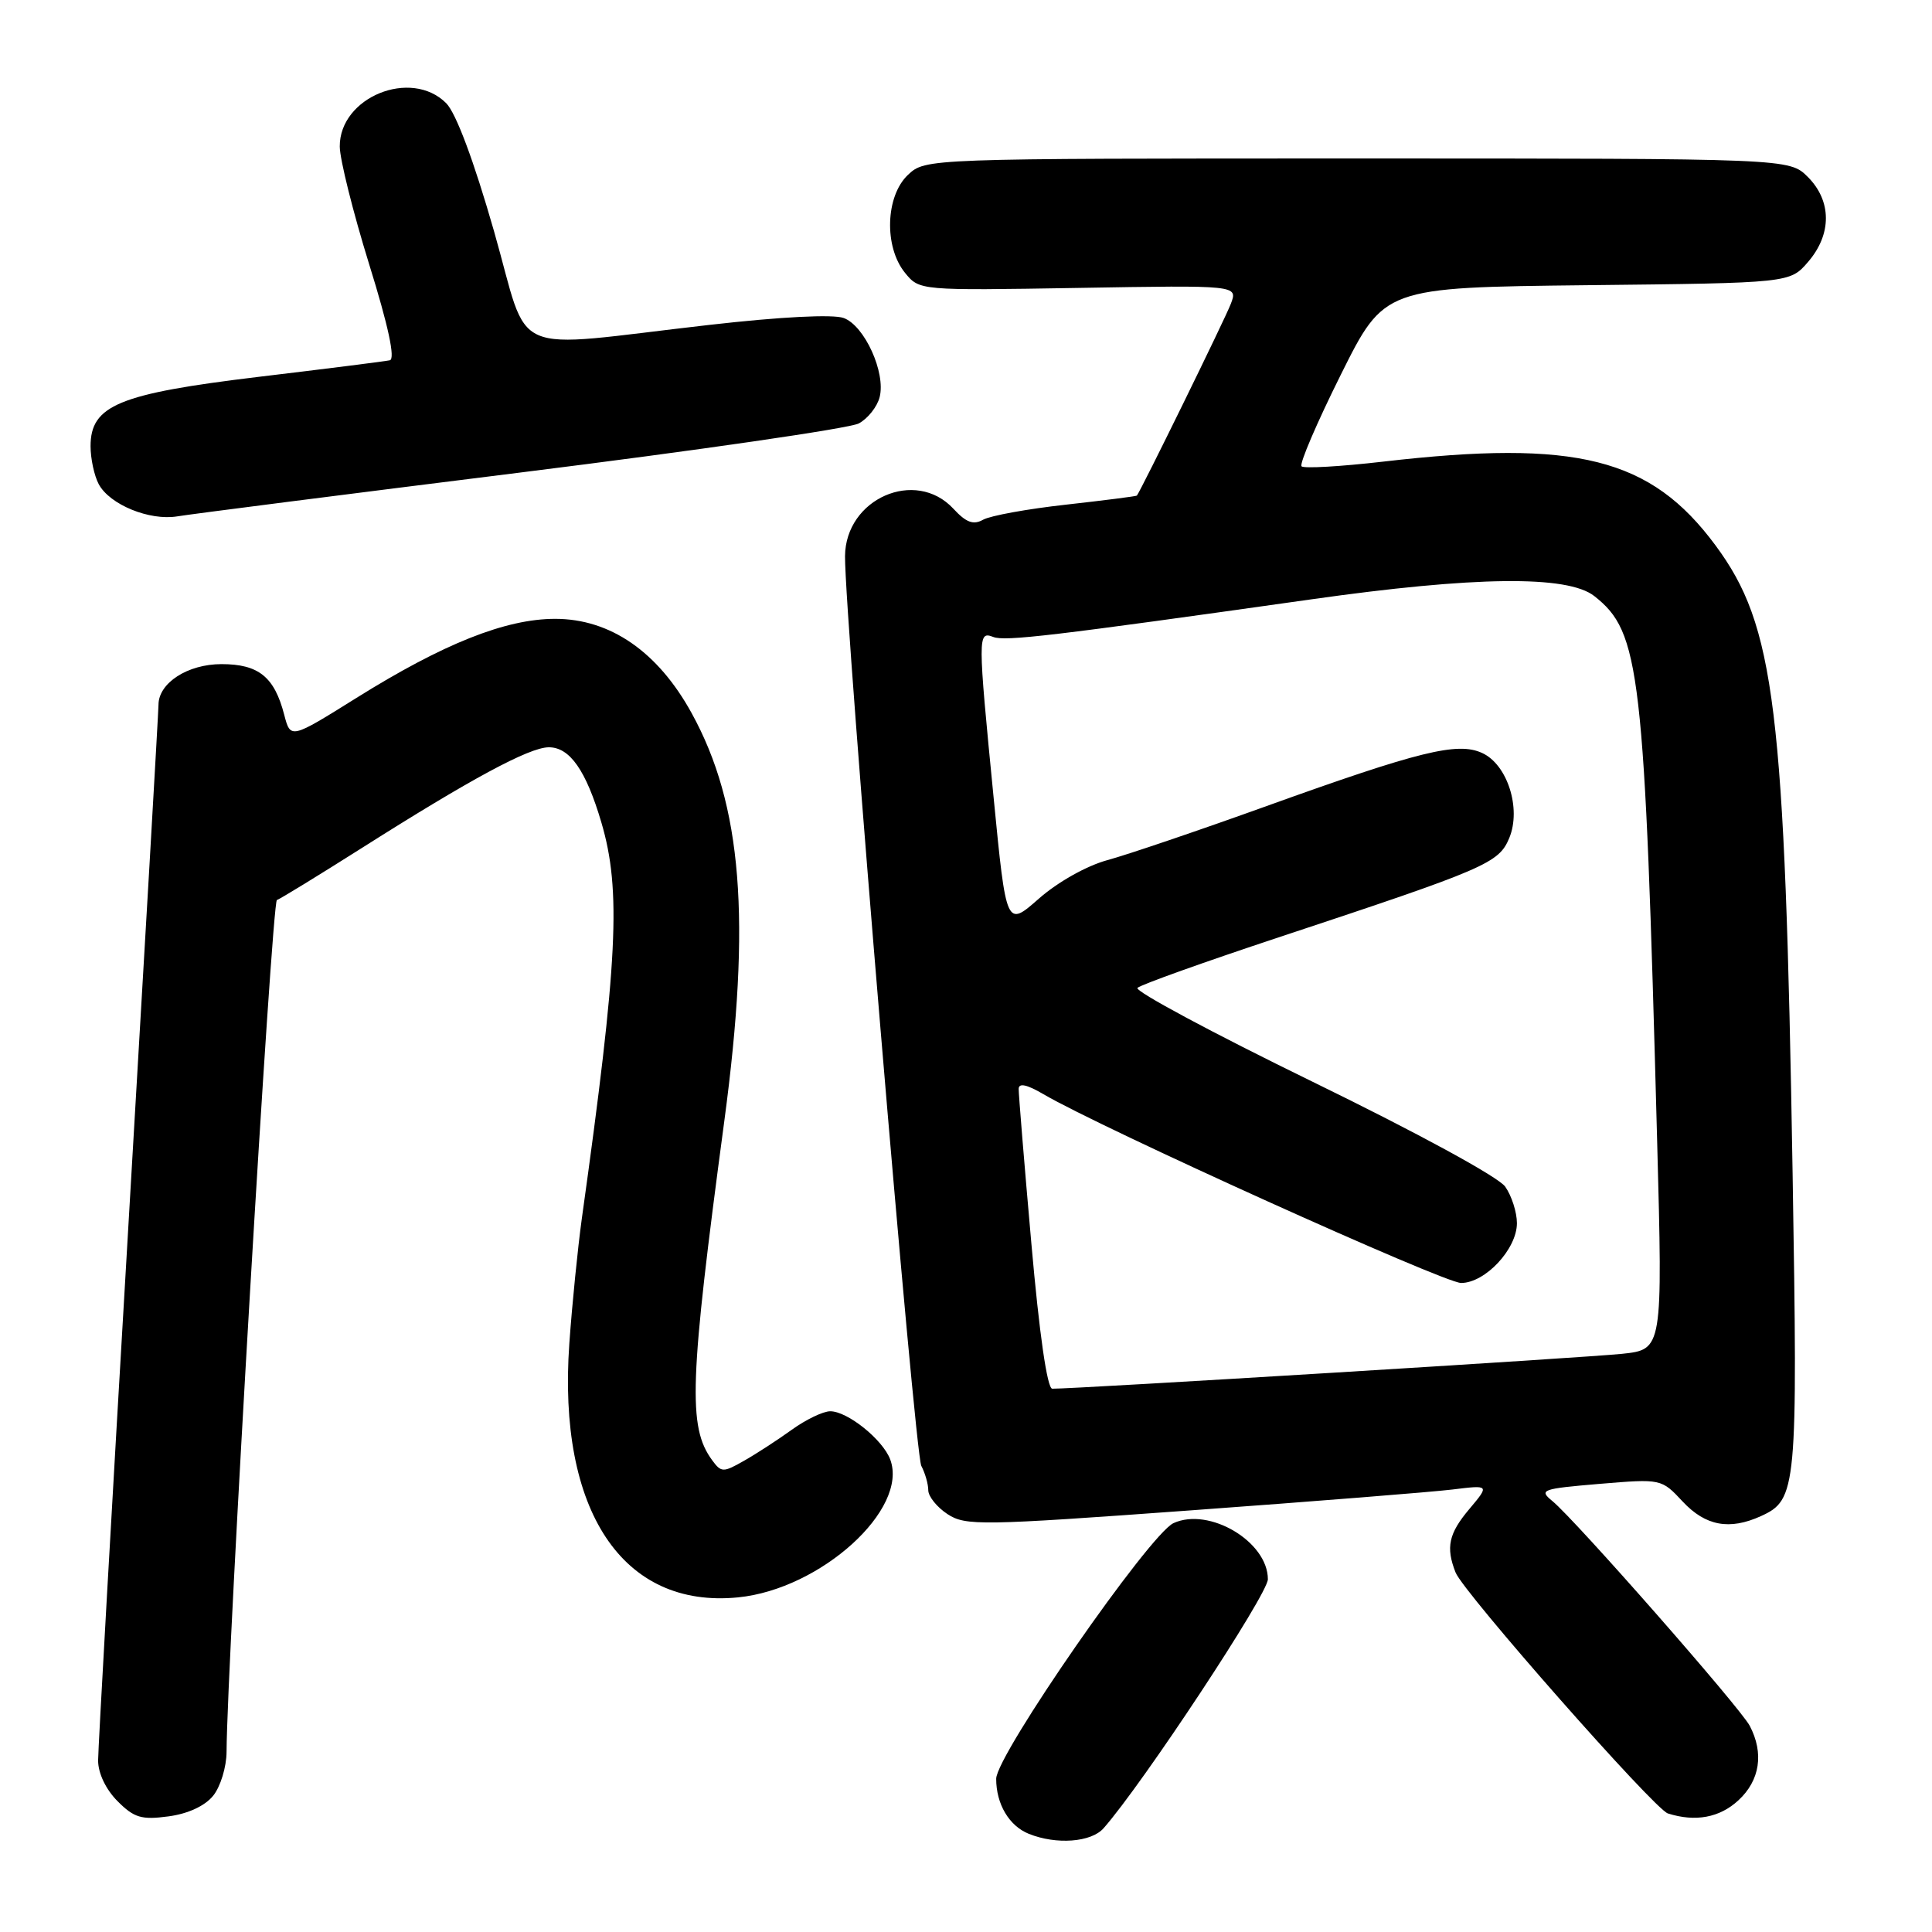<?xml version="1.0" encoding="UTF-8" standalone="no"?>
<!DOCTYPE svg PUBLIC "-//W3C//DTD SVG 1.1//EN" "http://www.w3.org/Graphics/SVG/1.1/DTD/svg11.dtd" >
<svg xmlns="http://www.w3.org/2000/svg" xmlns:xlink="http://www.w3.org/1999/xlink" version="1.1" viewBox="0 0 256 256">
 <g >
 <path fill="currentColor"
d=" M 146.23 242.25 C 151.42 236.37 168.00 211.24 168.00 209.26 C 168.00 204.28 160.23 199.66 155.50 201.82 C 152.32 203.27 132.00 232.56 132.00 235.70 C 132.00 239.05 133.71 241.94 136.32 242.99 C 139.96 244.46 144.59 244.12 146.23 242.25 Z  M 28.24 237.95 C 29.21 236.76 30.01 234.14 30.02 232.14 C 30.08 220.06 36.02 119.49 36.69 119.26 C 37.13 119.11 42.22 115.99 48.00 112.33 C 62.40 103.20 70.10 99.05 72.69 99.02 C 75.49 98.99 77.65 102.07 79.69 109.00 C 82.33 117.96 81.87 127.31 77.09 161.50 C 76.56 165.35 75.81 172.78 75.44 178.01 C 73.86 200.18 82.50 213.18 97.80 211.66 C 108.76 210.57 120.42 199.99 117.96 193.39 C 116.97 190.75 112.30 187.00 110.01 187.00 C 109.07 187.00 106.77 188.11 104.90 189.46 C 103.03 190.81 100.18 192.66 98.57 193.57 C 95.83 195.13 95.57 195.13 94.36 193.48 C 91.13 189.07 91.35 183.07 95.98 148.50 C 99.55 121.83 98.34 106.67 91.65 94.50 C 87.18 86.36 80.87 82.00 73.56 82.00 C 67.00 82.00 58.75 85.28 47.21 92.49 C 38.50 97.93 38.50 97.93 37.66 94.71 C 36.36 89.69 34.27 88.00 29.35 88.00 C 24.86 88.00 21.00 90.50 21.00 93.40 C 21.00 94.17 19.20 125.32 17.00 162.62 C 14.80 199.93 13.00 231.72 13.00 233.27 C 13.00 234.97 14.03 237.12 15.58 238.67 C 17.77 240.87 18.76 241.16 22.32 240.68 C 24.89 240.34 27.15 239.30 28.24 237.95 Z  M 230.35 238.55 C 233.21 235.91 233.75 232.30 231.85 228.68 C 230.57 226.25 208.76 201.41 205.70 198.90 C 203.88 197.41 204.26 197.27 211.95 196.62 C 220.14 195.94 220.14 195.94 222.97 198.97 C 225.99 202.20 229.17 202.79 233.34 200.89 C 238.09 198.73 238.22 197.30 237.53 155.51 C 236.51 93.62 235.20 82.93 227.31 72.26 C 218.73 60.67 208.93 58.20 183.26 61.17 C 177.63 61.82 172.77 62.10 172.46 61.79 C 172.15 61.48 174.49 56.02 177.66 49.66 C 183.42 38.09 183.42 38.09 210.30 37.79 C 237.18 37.50 237.18 37.50 239.59 34.69 C 242.74 31.03 242.72 26.63 239.55 23.45 C 237.09 21.00 237.09 21.00 179.86 21.00 C 122.63 21.00 122.63 21.00 120.31 23.17 C 117.33 25.98 117.12 32.70 119.91 36.14 C 121.83 38.50 121.83 38.50 142.93 38.15 C 164.03 37.79 164.03 37.79 163.09 40.26 C 162.35 42.22 151.18 65.00 150.64 65.67 C 150.56 65.76 146.34 66.30 141.25 66.87 C 136.17 67.43 131.23 68.33 130.28 68.86 C 128.98 69.59 128.03 69.25 126.33 67.41 C 121.31 62.00 112.03 66.07 111.97 73.70 C 111.92 81.83 121.20 192.60 122.08 194.24 C 122.58 195.19 123.00 196.64 123.00 197.46 C 123.00 198.28 124.15 199.71 125.55 200.63 C 127.94 202.19 129.96 202.16 157.80 200.13 C 174.14 198.94 189.72 197.70 192.44 197.37 C 197.38 196.76 197.38 196.76 194.69 199.96 C 191.95 203.21 191.56 205.03 192.87 208.36 C 193.92 211.02 219.20 239.72 221.00 240.29 C 224.65 241.45 227.87 240.85 230.35 238.55 Z  M 69.05 62.60 C 92.45 59.68 112.58 56.76 113.79 56.11 C 114.99 55.47 116.24 53.89 116.56 52.61 C 117.38 49.36 114.56 43.16 111.80 42.14 C 110.40 41.62 103.46 41.97 94.00 43.05 C 66.75 46.15 70.35 47.72 65.45 30.60 C 62.78 21.28 60.42 14.97 59.12 13.67 C 54.46 9.01 44.98 12.88 45.02 19.42 C 45.03 21.12 46.78 28.12 48.91 35.00 C 51.47 43.22 52.40 47.58 51.65 47.74 C 51.02 47.88 43.17 48.87 34.22 49.94 C 15.73 52.17 12.00 53.71 12.00 59.13 C 12.00 60.78 12.49 63.04 13.08 64.15 C 14.53 66.87 19.82 69.03 23.50 68.42 C 25.15 68.14 45.65 65.52 69.05 62.60 Z  M 136.66 164.75 C 135.72 154.16 134.97 144.95 134.98 144.28 C 134.99 143.47 136.07 143.70 138.25 144.98 C 145.83 149.44 191.32 170.00 193.60 170.00 C 196.80 170.00 201.00 165.50 201.00 162.08 C 201.00 160.63 200.30 158.45 199.45 157.24 C 198.56 155.96 187.83 150.12 173.93 143.34 C 160.74 136.91 150.30 131.31 150.72 130.90 C 151.15 130.48 159.60 127.46 169.50 124.18 C 197.00 115.07 198.60 114.38 199.99 111.03 C 201.60 107.13 199.74 101.29 196.38 99.77 C 193.12 98.28 188.08 99.52 167.85 106.80 C 158.86 110.04 149.36 113.26 146.74 113.97 C 143.99 114.72 140.16 116.87 137.66 119.07 C 133.34 122.87 133.34 122.87 131.66 105.69 C 129.55 84.18 129.55 83.61 131.61 84.40 C 133.18 85.01 139.39 84.27 173.66 79.43 C 195.45 76.34 207.71 76.20 211.25 78.98 C 217.35 83.78 217.91 88.66 219.58 151.16 C 220.32 178.82 220.32 178.82 214.91 179.39 C 210.21 179.89 142.32 184.05 139.43 184.01 C 138.76 184.01 137.71 176.71 136.66 164.75 Z "/>
</g>
</svg>